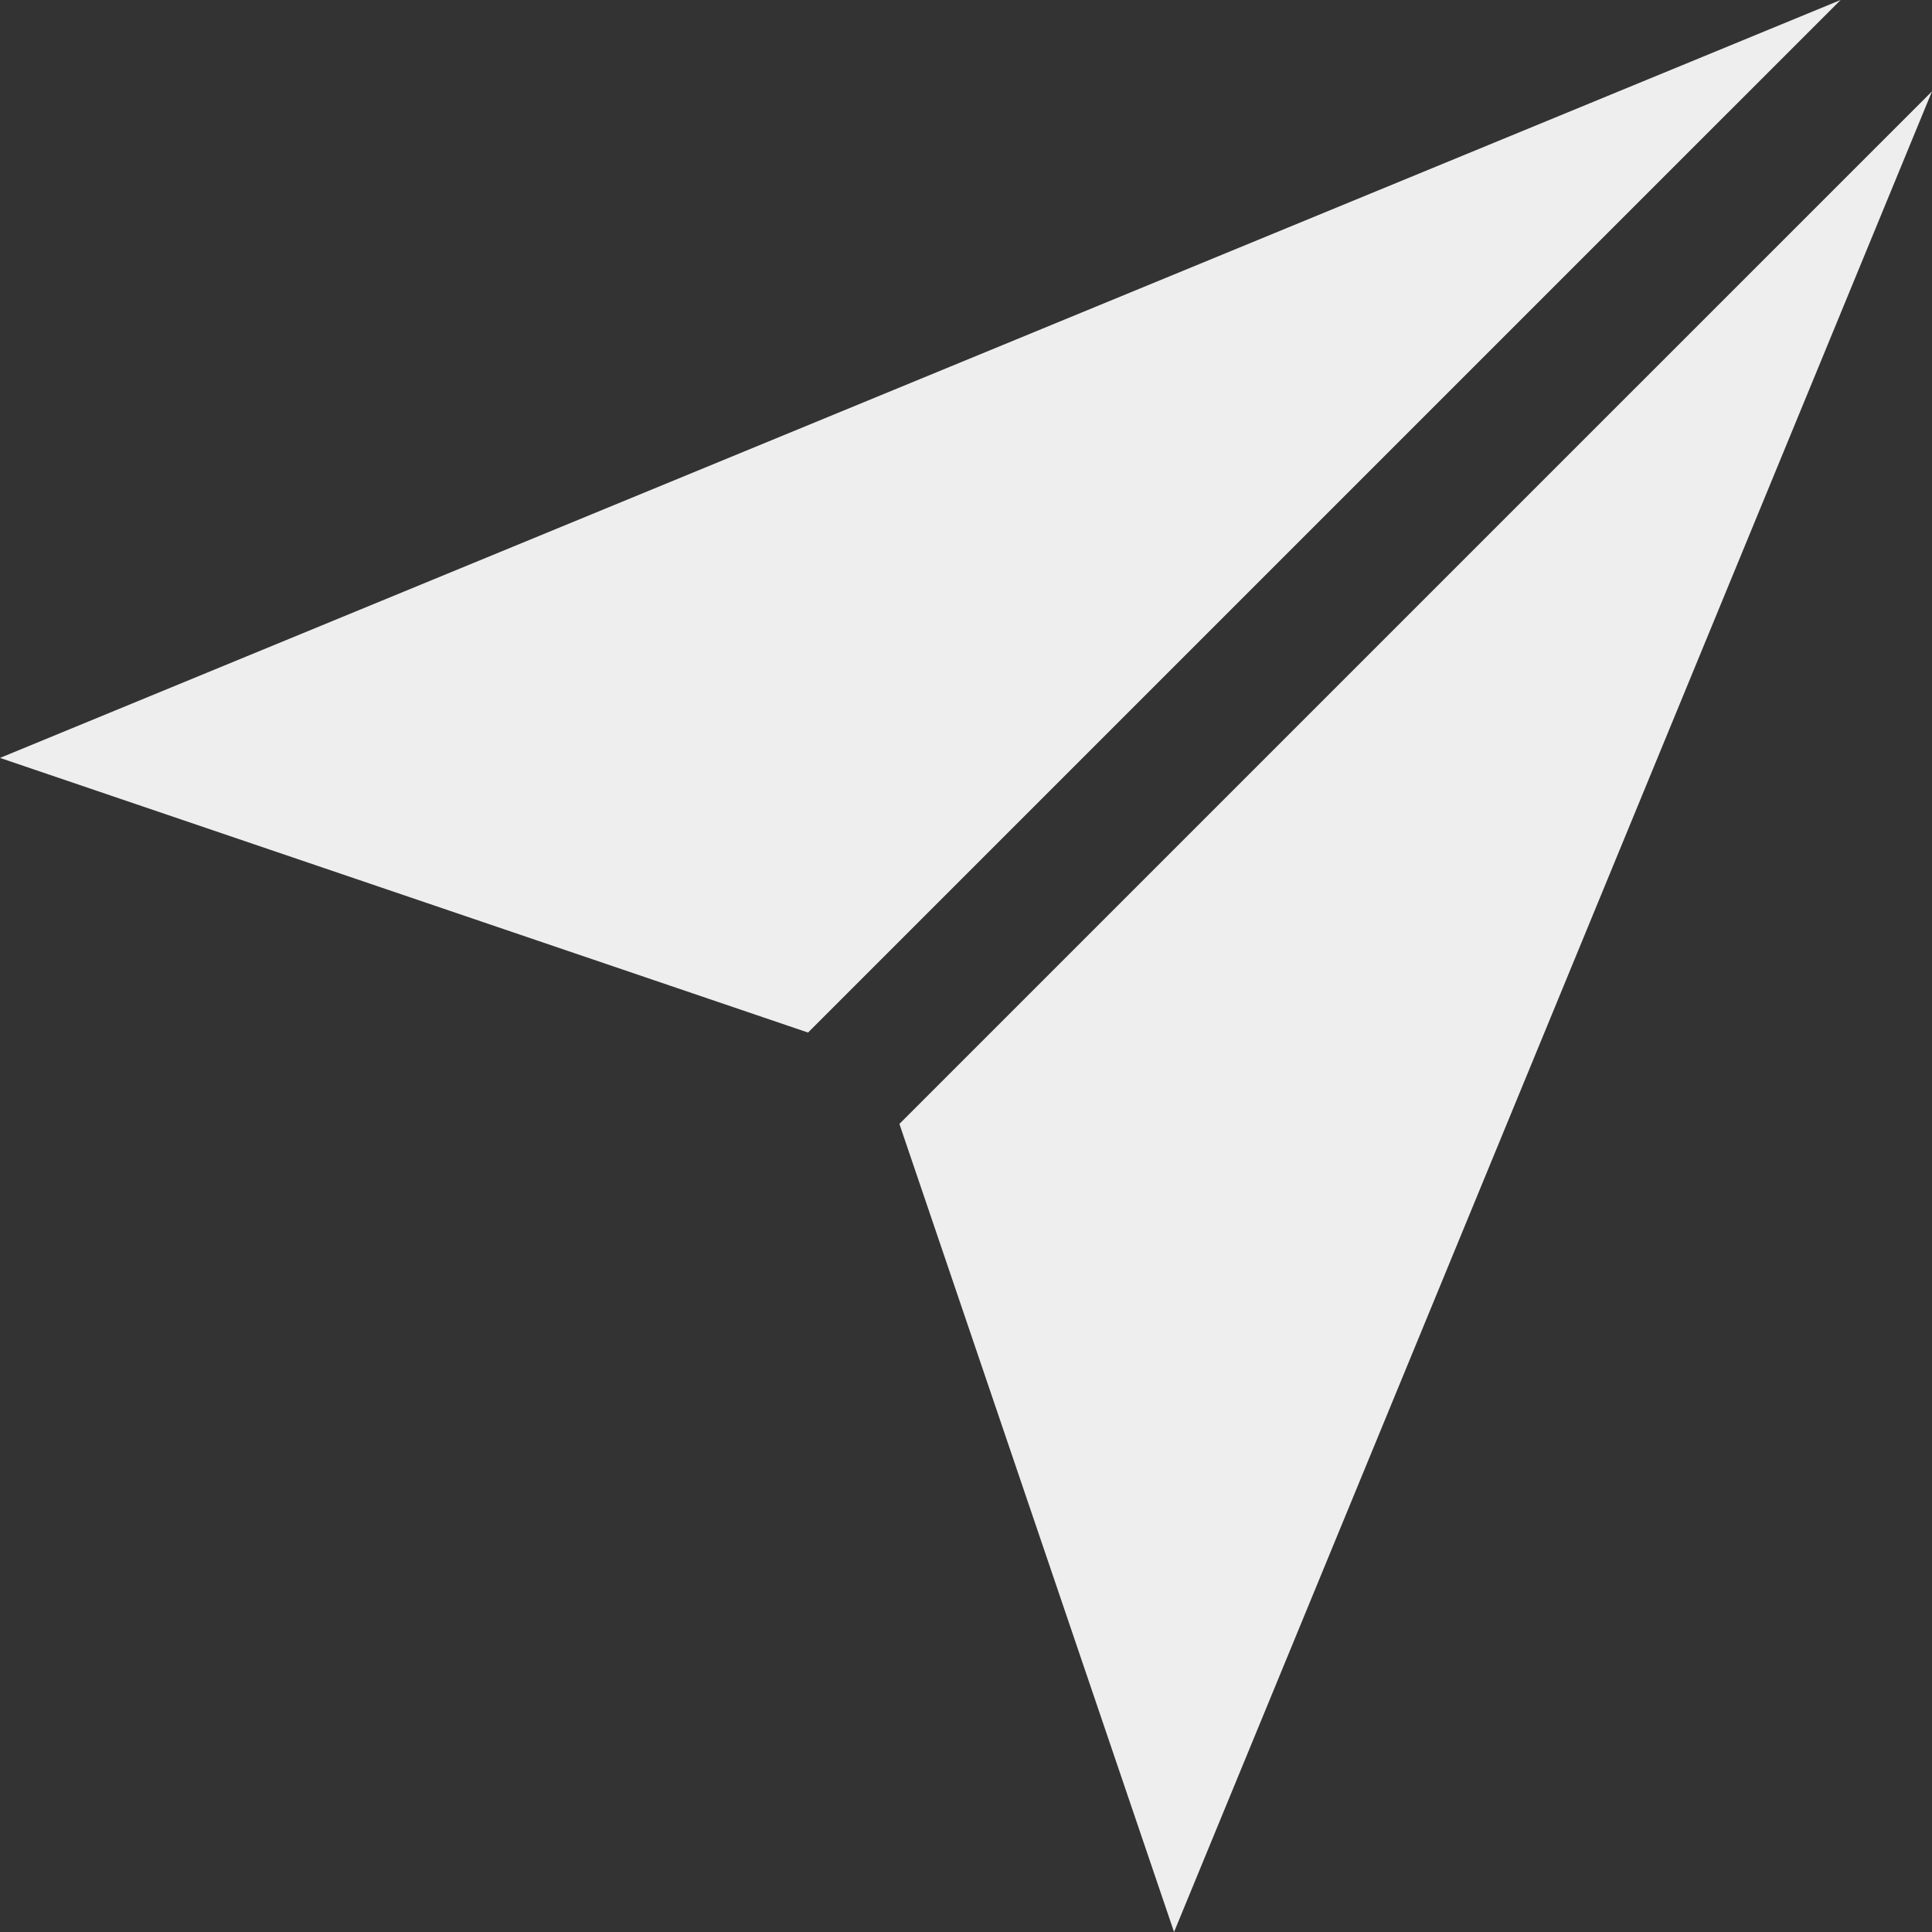 <svg fill='#eeeeee' id="Layer_1" enable-background="new 0 0 512 512" height="512" viewBox="0 0 512 512" width="512" xmlns="http://www.w3.org/2000/svg"><rect x="0" y="0" width="512" height="512" fill="#333333" stroke="none"/><path clip-rule="evenodd" d="m311.134 512-72.782-214.153 273.647-273.635zm176.646-512-487.779 200.854 214.136 72.783z" fill-rule="evenodd"/></svg>